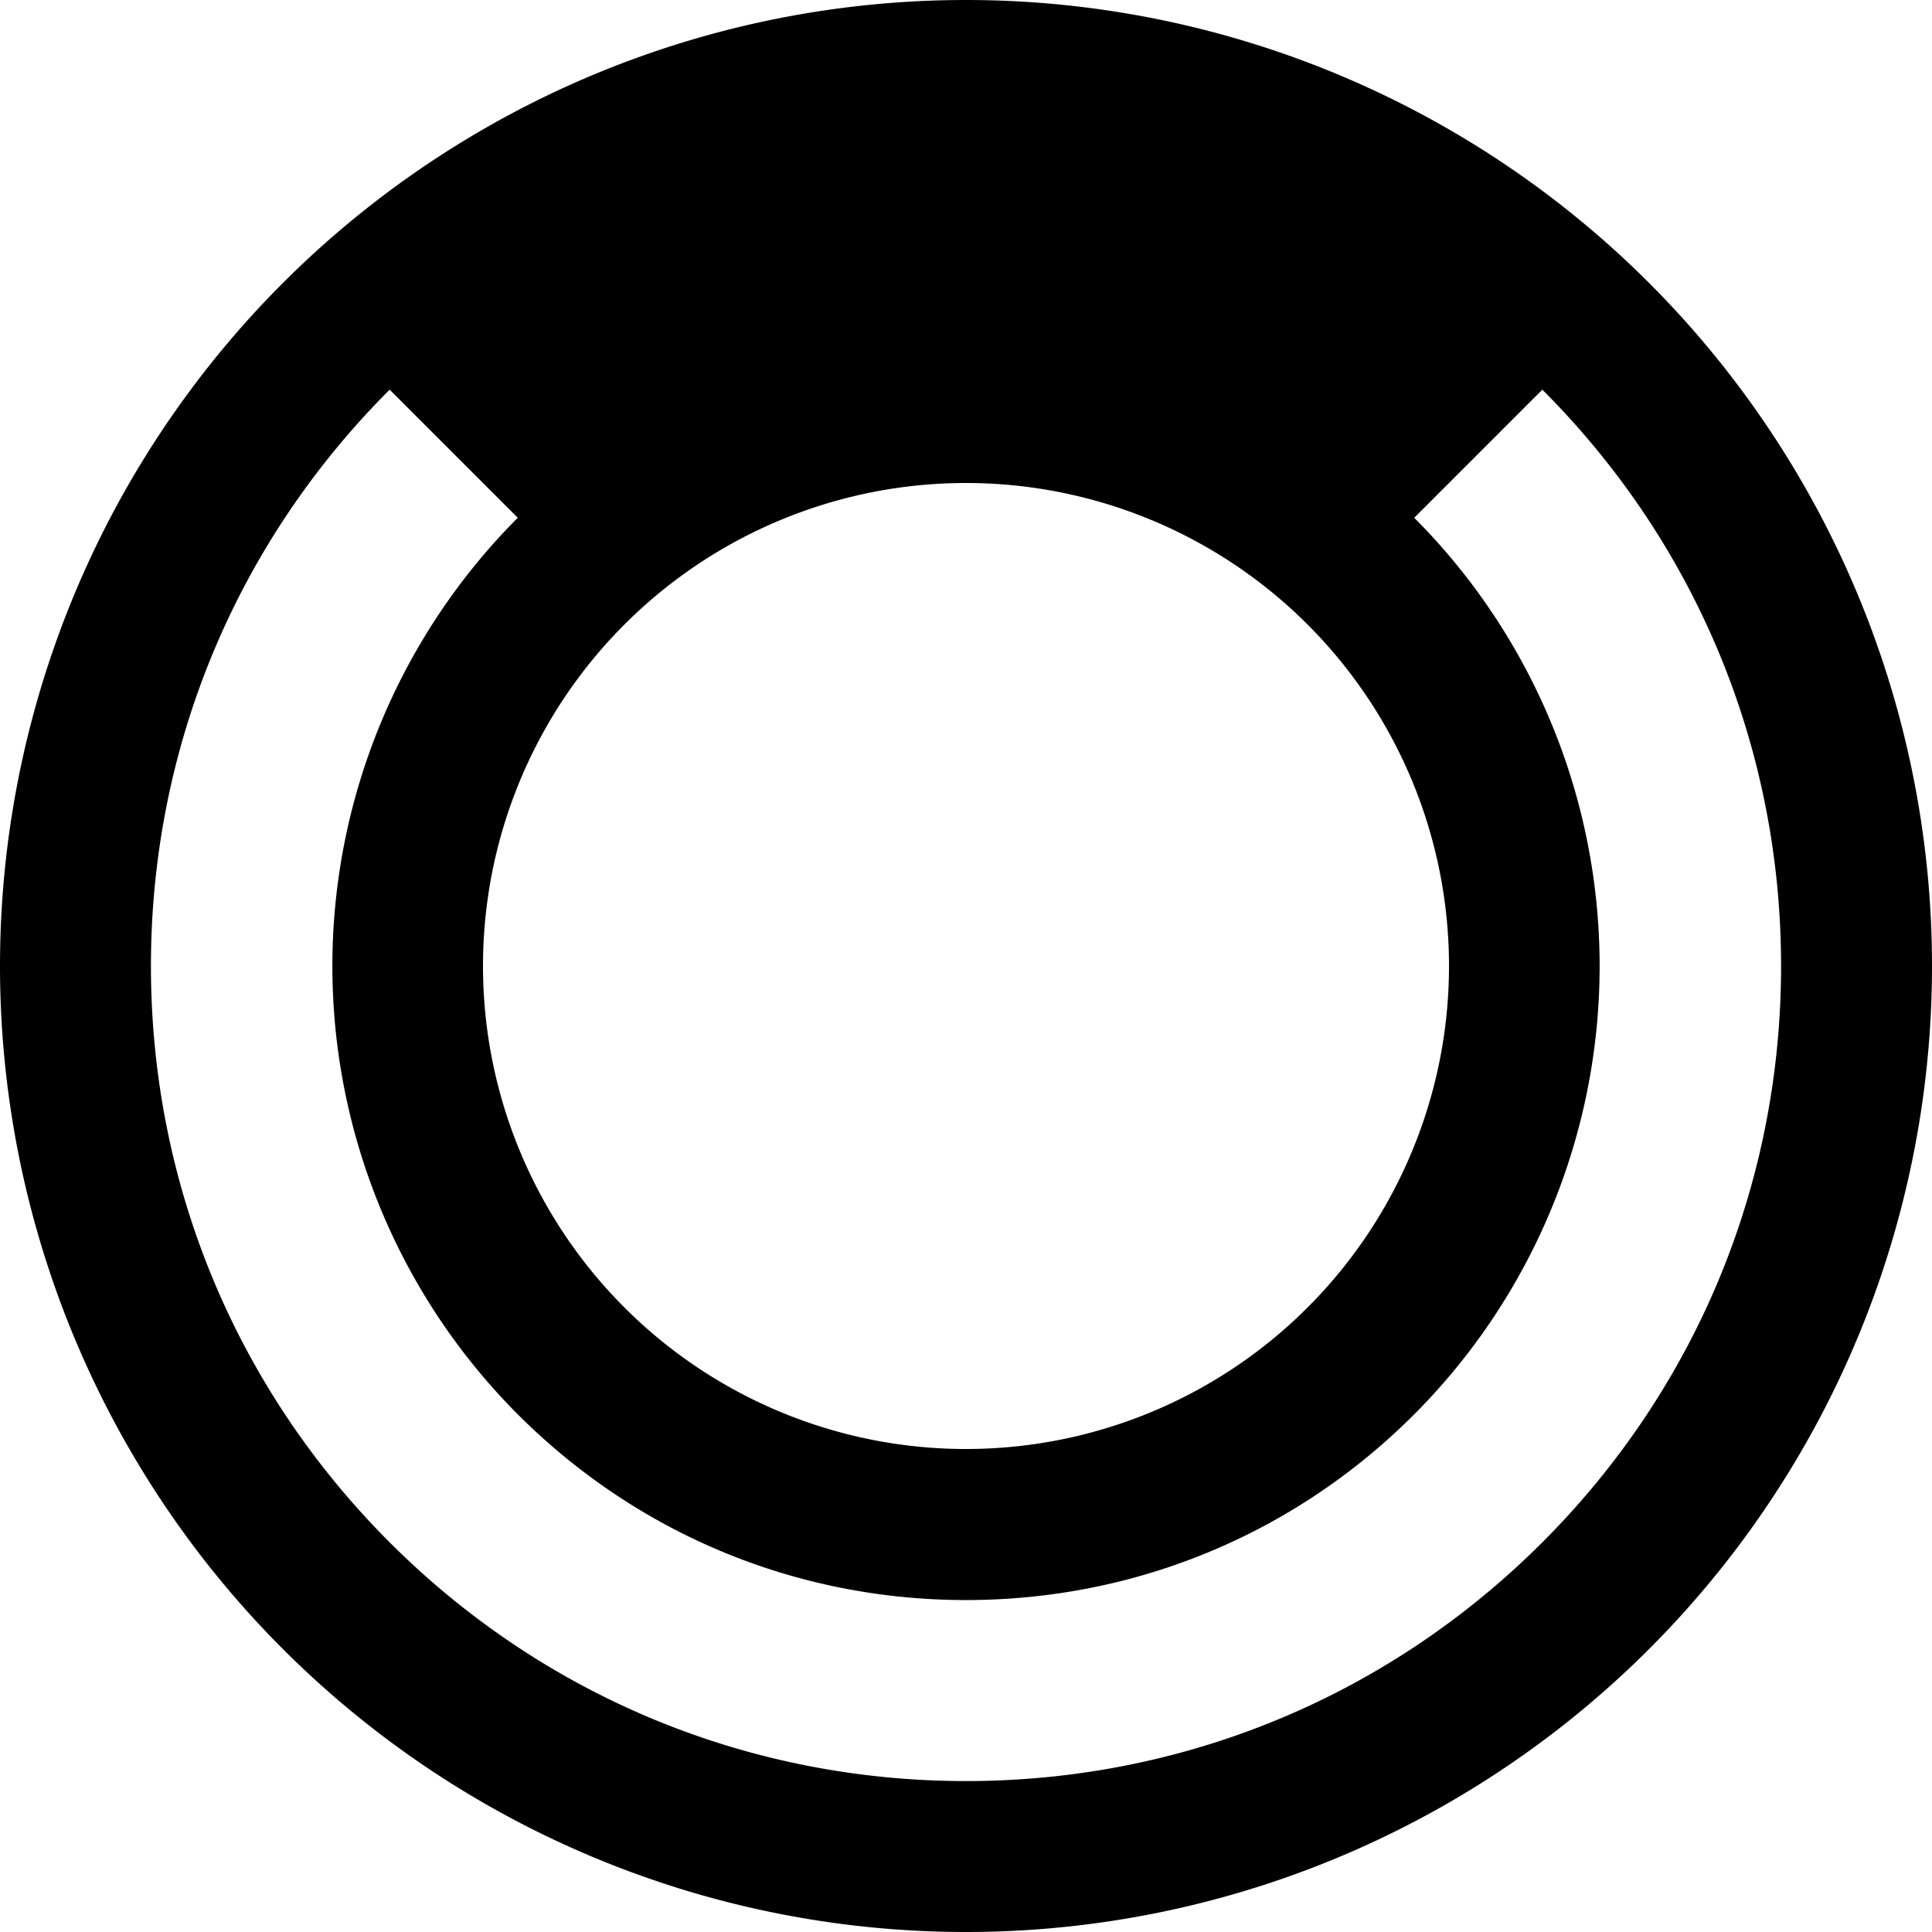 <svg xmlns="http://www.w3.org/2000/svg" xmlns:xlink="http://www.w3.org/1999/xlink" width="16" height="16" viewBox="0 0 16 16"><path fill="currentColor" d="M8 0a8 8 0 1 0 0 16A8 8 0 0 0 8 0m0 4a4 4 0 1 1 0 8a4 4 0 0 1 0-8m4.773 8.773C11.498 14.048 9.803 14.75 8 14.75s-3.498-.702-4.773-1.977S1.25 9.803 1.25 8s.702-3.498 1.977-4.773l1.061 1.061a5.256 5.256 0 0 0 0 7.425c.992.992 2.31 1.538 3.712 1.538s2.721-.546 3.712-1.538a5.256 5.256 0 0 0 0-7.425l1.061-1.061C14.048 4.502 14.75 6.197 14.75 8s-.702 3.498-1.977 4.773"/></svg>